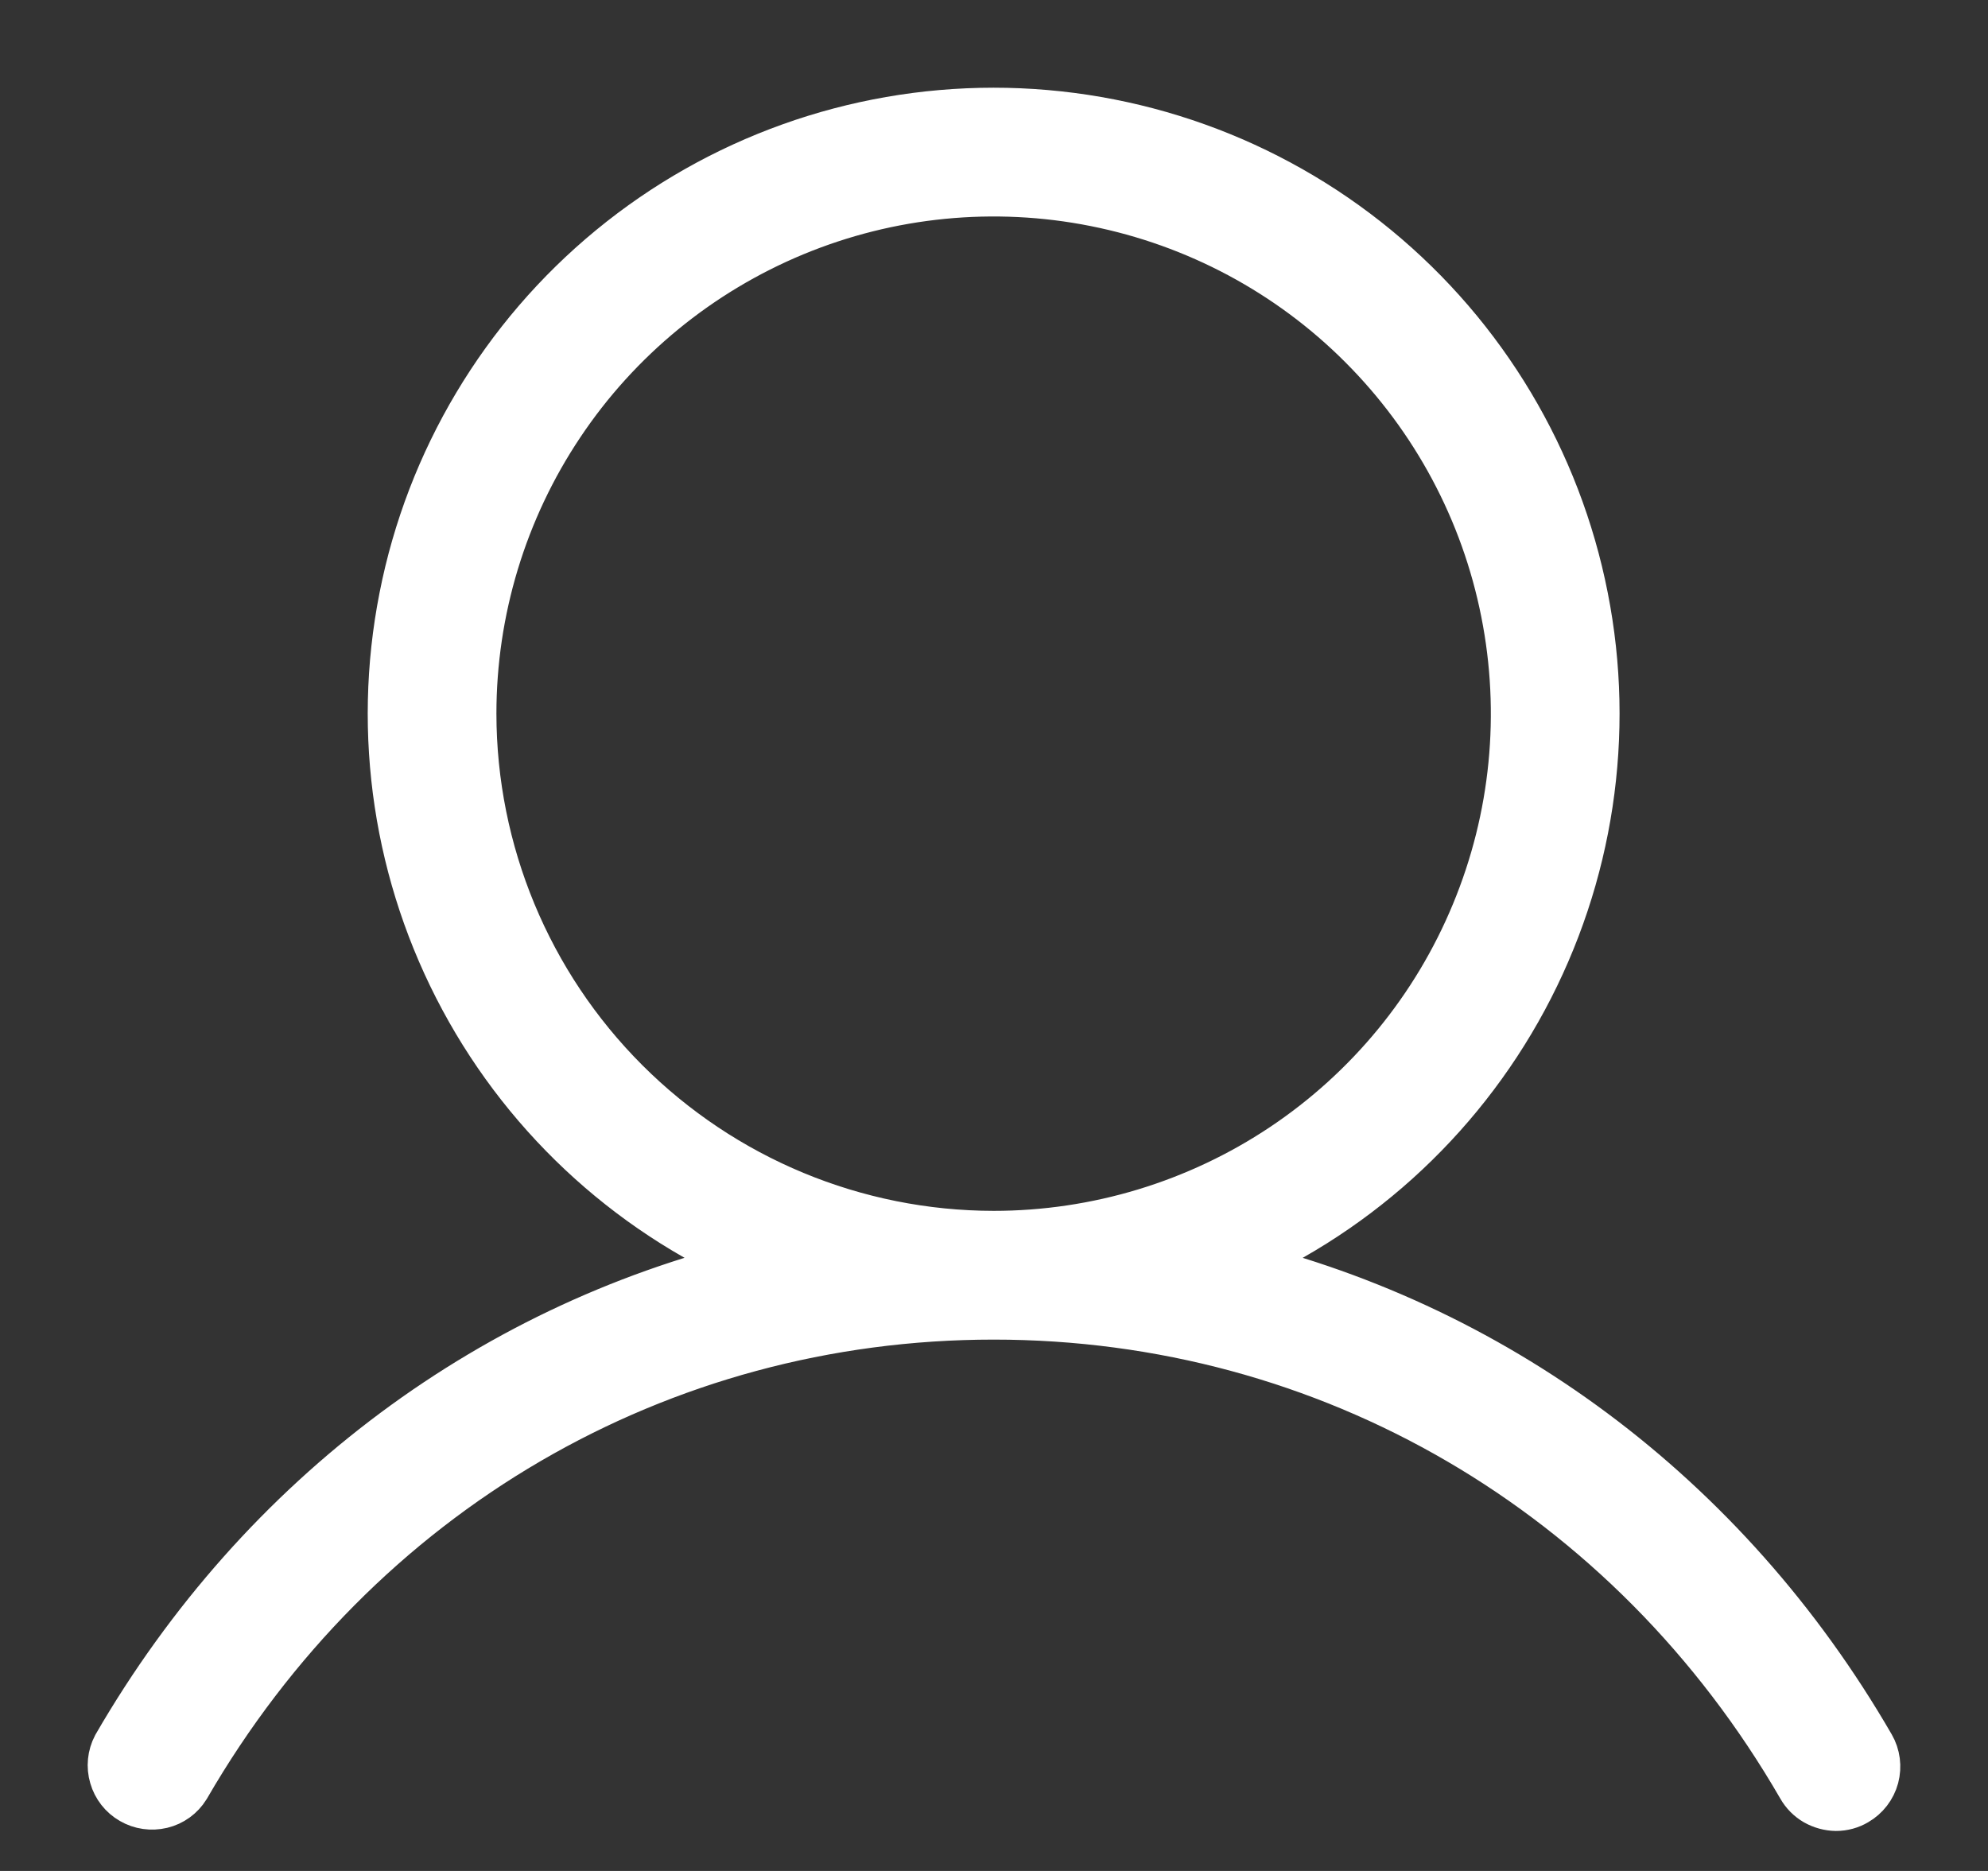 <svg width="17" height="16" viewBox="0 0 17 16" fill="none" xmlns="http://www.w3.org/2000/svg">
<rect x="0" y="0" width="17" height="16" fill="#333333" stroke="none"/>
<path d="M15.96 14.957C14.72 12.814 12.733 11.351 10.431 10.824C11.525 10.376 12.43 9.561 12.99 8.52C13.55 7.48 13.732 6.276 13.503 5.117C13.275 3.957 12.651 2.912 11.738 2.161C10.825 1.41 9.679 1 8.497 1C7.315 1 6.169 1.41 5.256 2.161C4.343 2.912 3.719 3.957 3.491 5.117C3.262 6.276 3.444 7.48 4.004 8.52C4.564 9.561 5.469 10.376 6.563 10.824C4.264 11.349 2.274 12.814 1.034 14.957C0.998 15.026 0.99 15.106 1.012 15.18C1.033 15.254 1.083 15.318 1.15 15.356C1.217 15.395 1.296 15.406 1.372 15.388C1.447 15.37 1.512 15.323 1.553 15.257C3.02 12.72 5.617 11.206 8.497 11.206C11.377 11.206 13.975 12.72 15.441 15.257C15.467 15.303 15.505 15.341 15.55 15.367C15.596 15.393 15.648 15.407 15.7 15.408C15.753 15.408 15.805 15.394 15.85 15.367C15.919 15.327 15.969 15.262 15.99 15.185C16.01 15.108 16 15.026 15.96 14.957ZM3.995 6.103C3.995 5.213 4.259 4.342 4.754 3.602C5.248 2.862 5.952 2.285 6.774 1.944C7.597 1.603 8.502 1.514 9.375 1.688C10.249 1.862 11.051 2.29 11.68 2.92C12.31 3.55 12.739 4.352 12.912 5.225C13.086 6.098 12.997 7.004 12.656 7.826C12.316 8.649 11.739 9.352 10.998 9.847C10.258 10.341 9.387 10.605 8.497 10.605C7.303 10.604 6.159 10.129 5.315 9.285C4.471 8.441 3.996 7.297 3.995 6.103Z" fill="white" stroke="white" stroke-width="0.5"/>
</svg>

